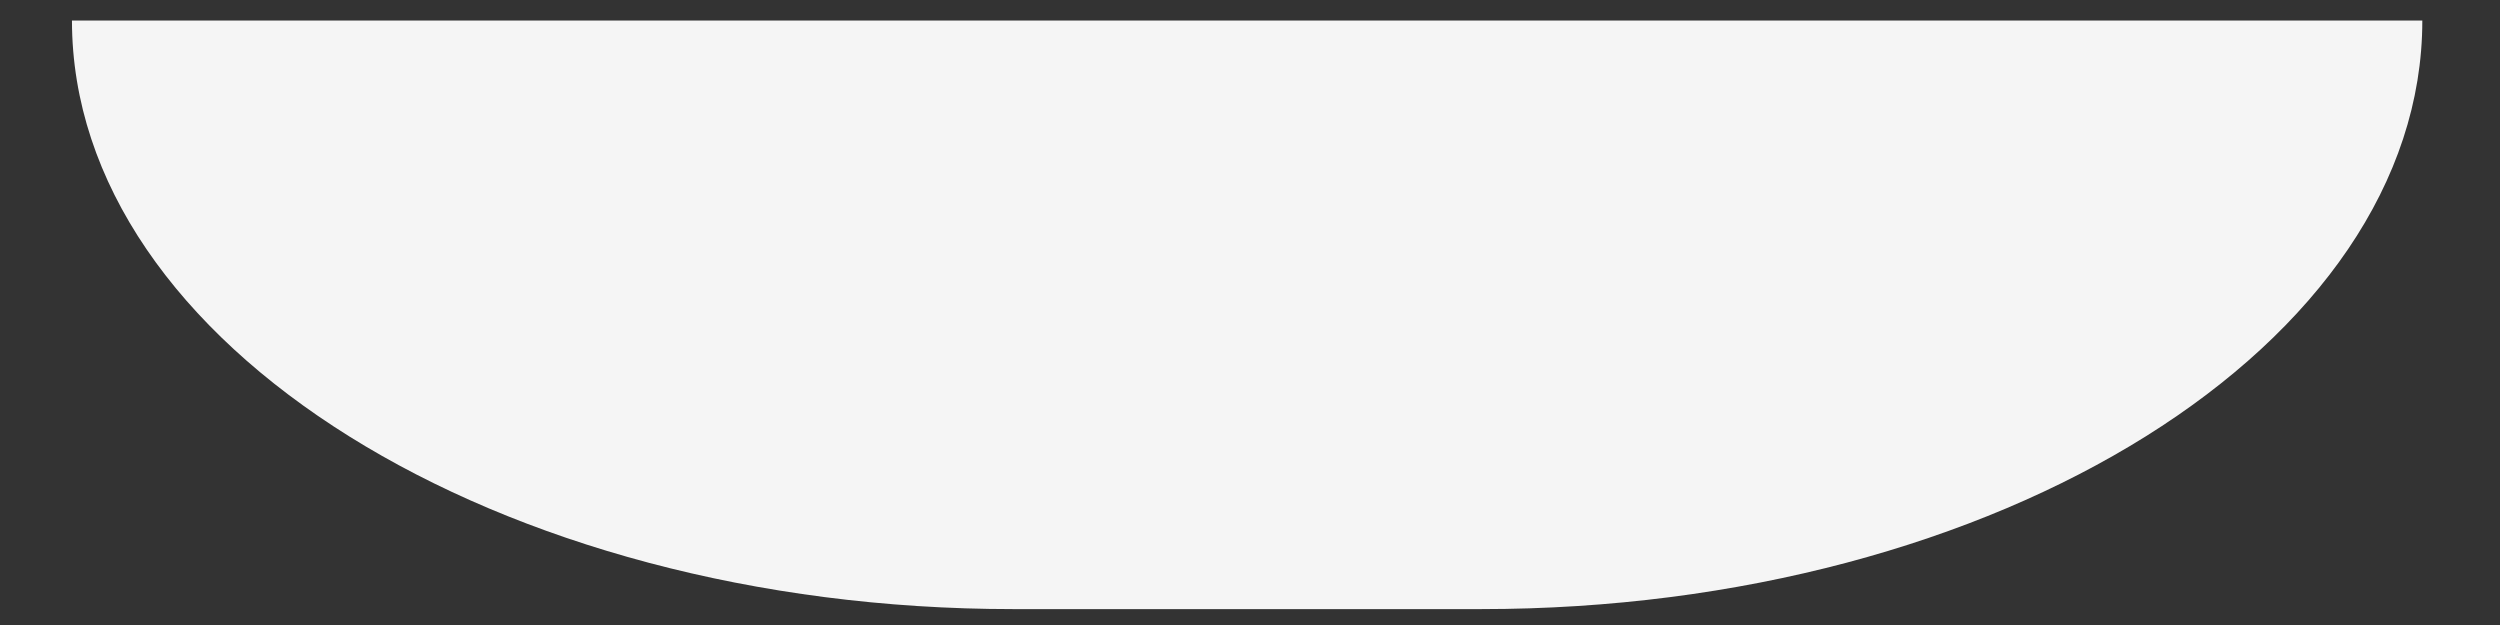 <?xml version="1.0" encoding="UTF-8" standalone="no"?><svg width='28' height='7' viewBox='0 0 28 7' fill='none' xmlns='http://www.w3.org/2000/svg'>
<rect x="0" y="0" width="28" height="7" fill="#333333" stroke="none"/>
<path d='M27.13 0.23C27.13 3.859 22.386 6.822 16.589 6.822H11.347C5.571 6.822 0.806 3.859 0.806 0.23H27.13Z' fill='#F5F5F5'/>
</svg>
